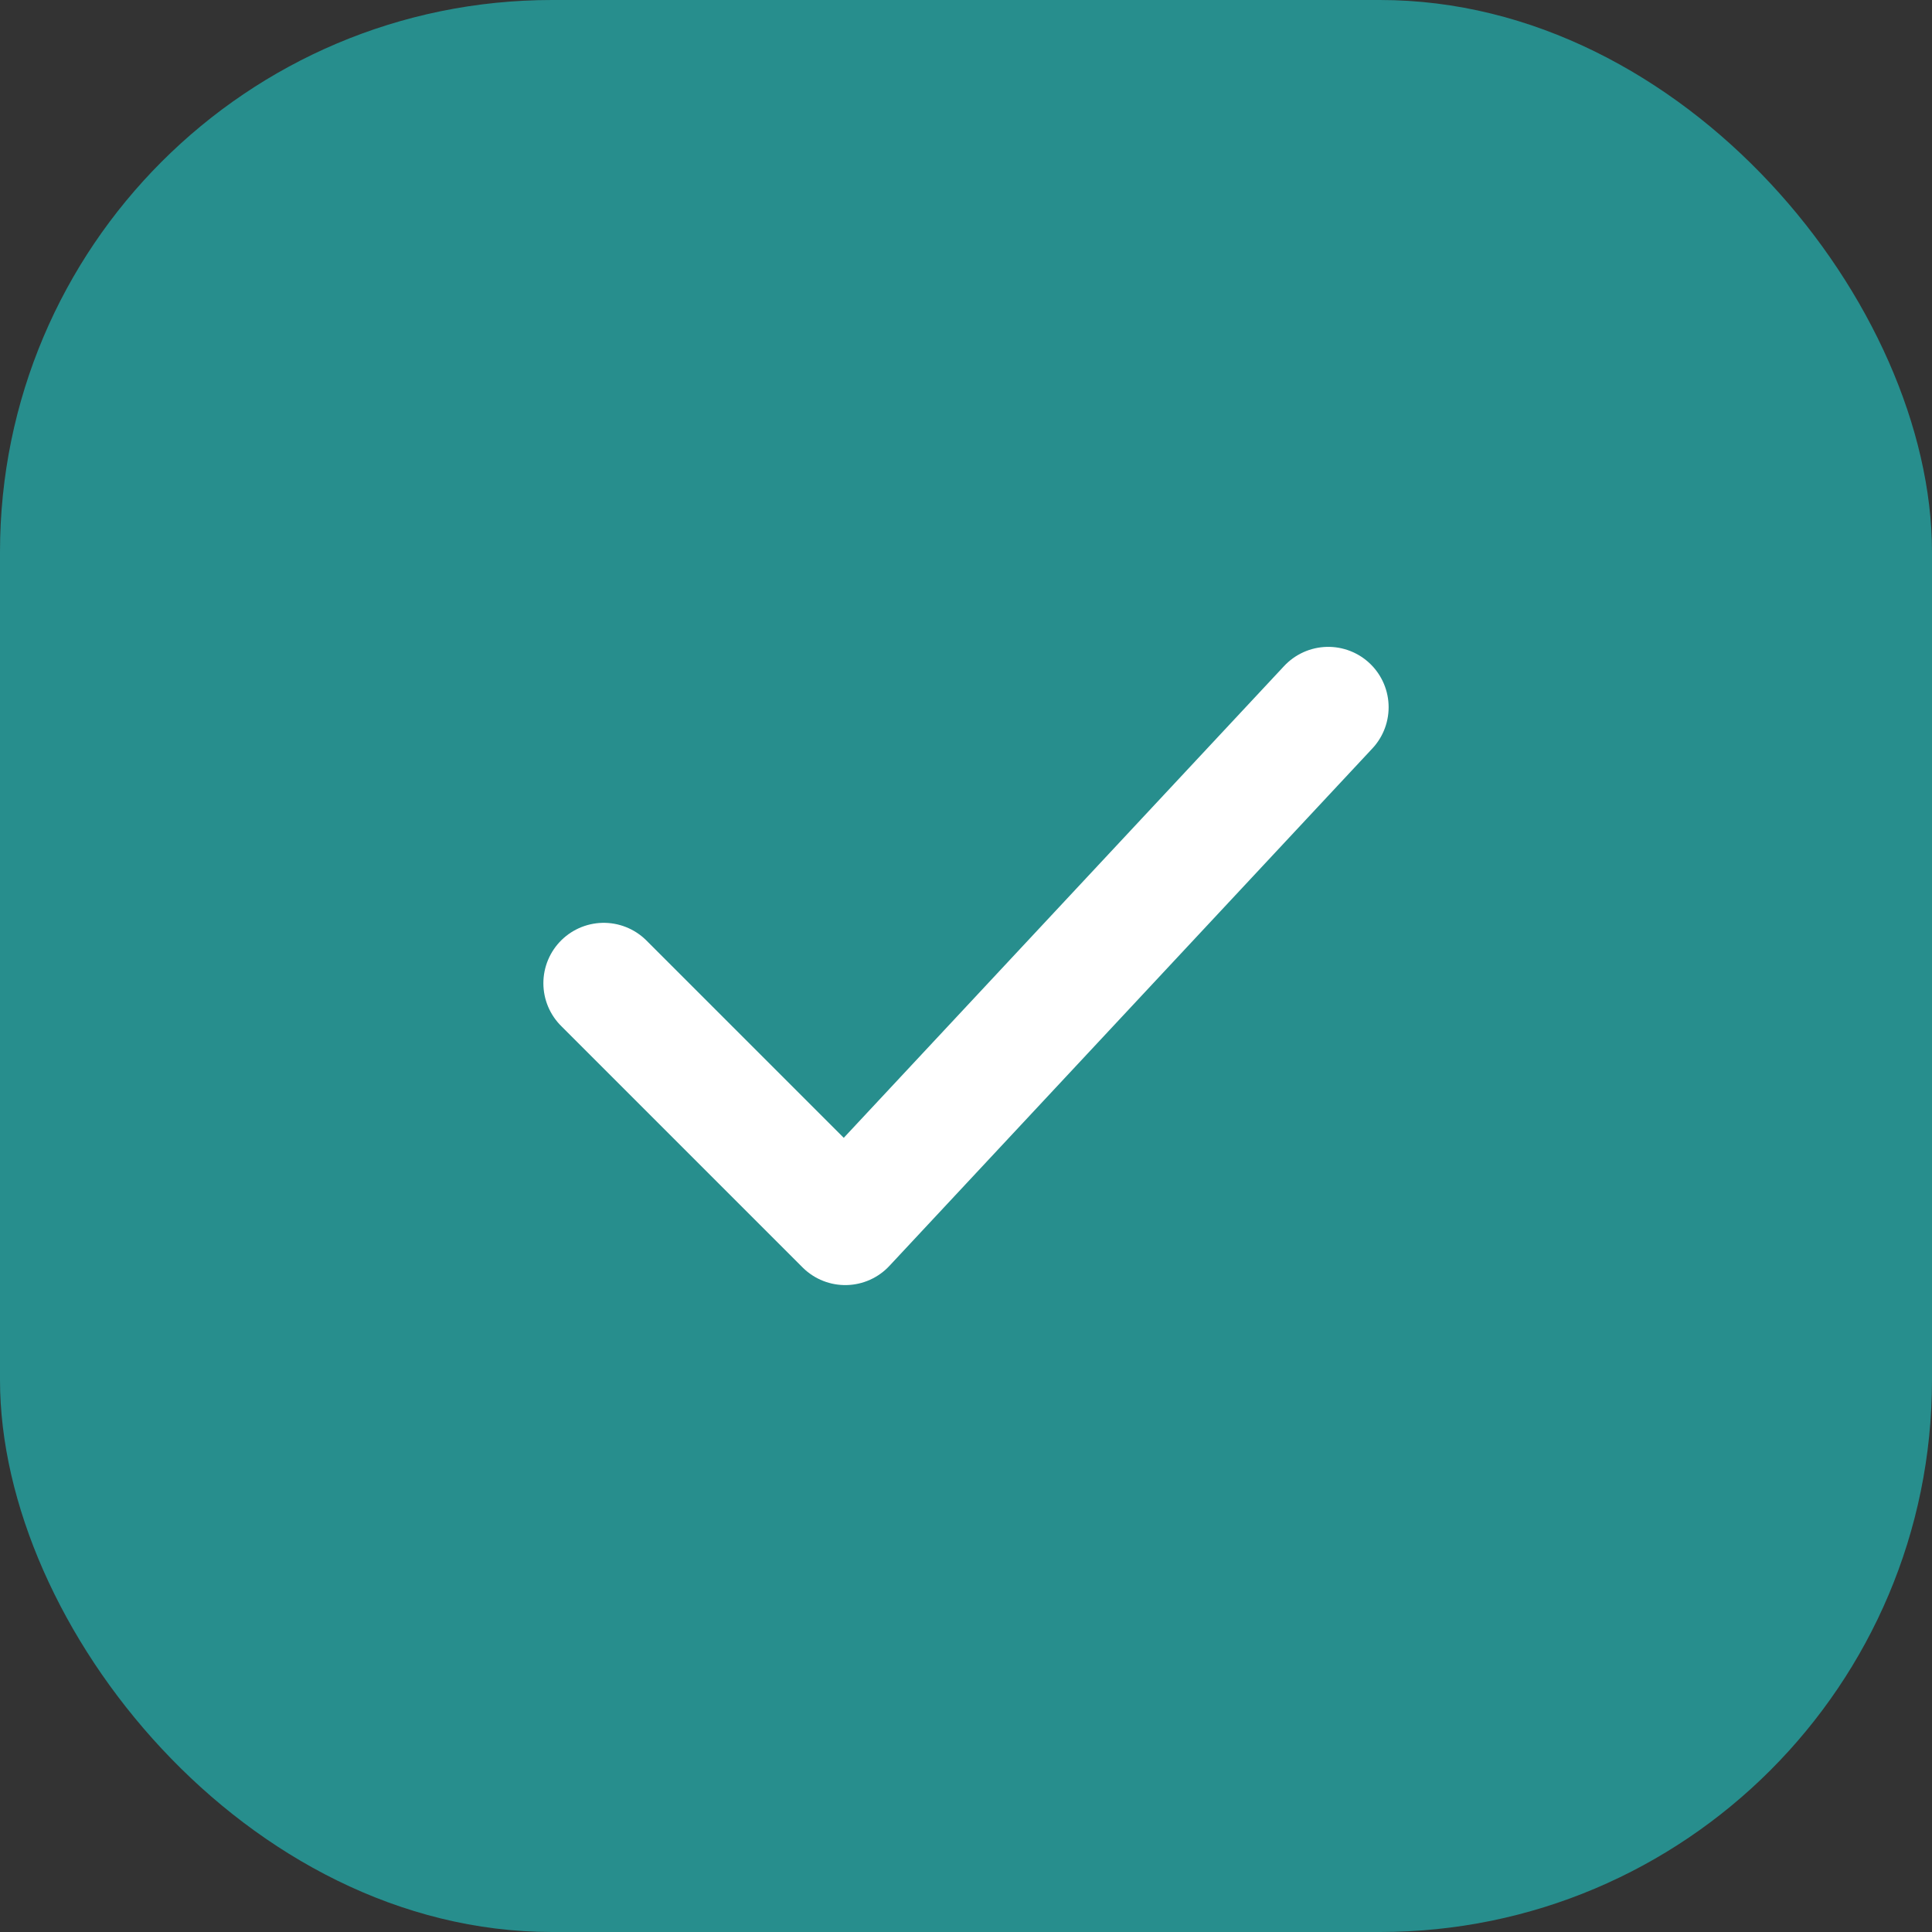 <svg width="32" height="32" viewBox="0 0 32 32" fill="none" xmlns="http://www.w3.org/2000/svg">
<rect x="0" y="0" width="32" height="32" fill="#333333" stroke="none"/>
<rect width="32" height="32" rx="9.143" fill="#278E8D"/>
<path d="M10 16.285L14 20.285L22 11.714" stroke="white" stroke-width="2" stroke-linecap="round" stroke-linejoin="round"/>
</svg>
